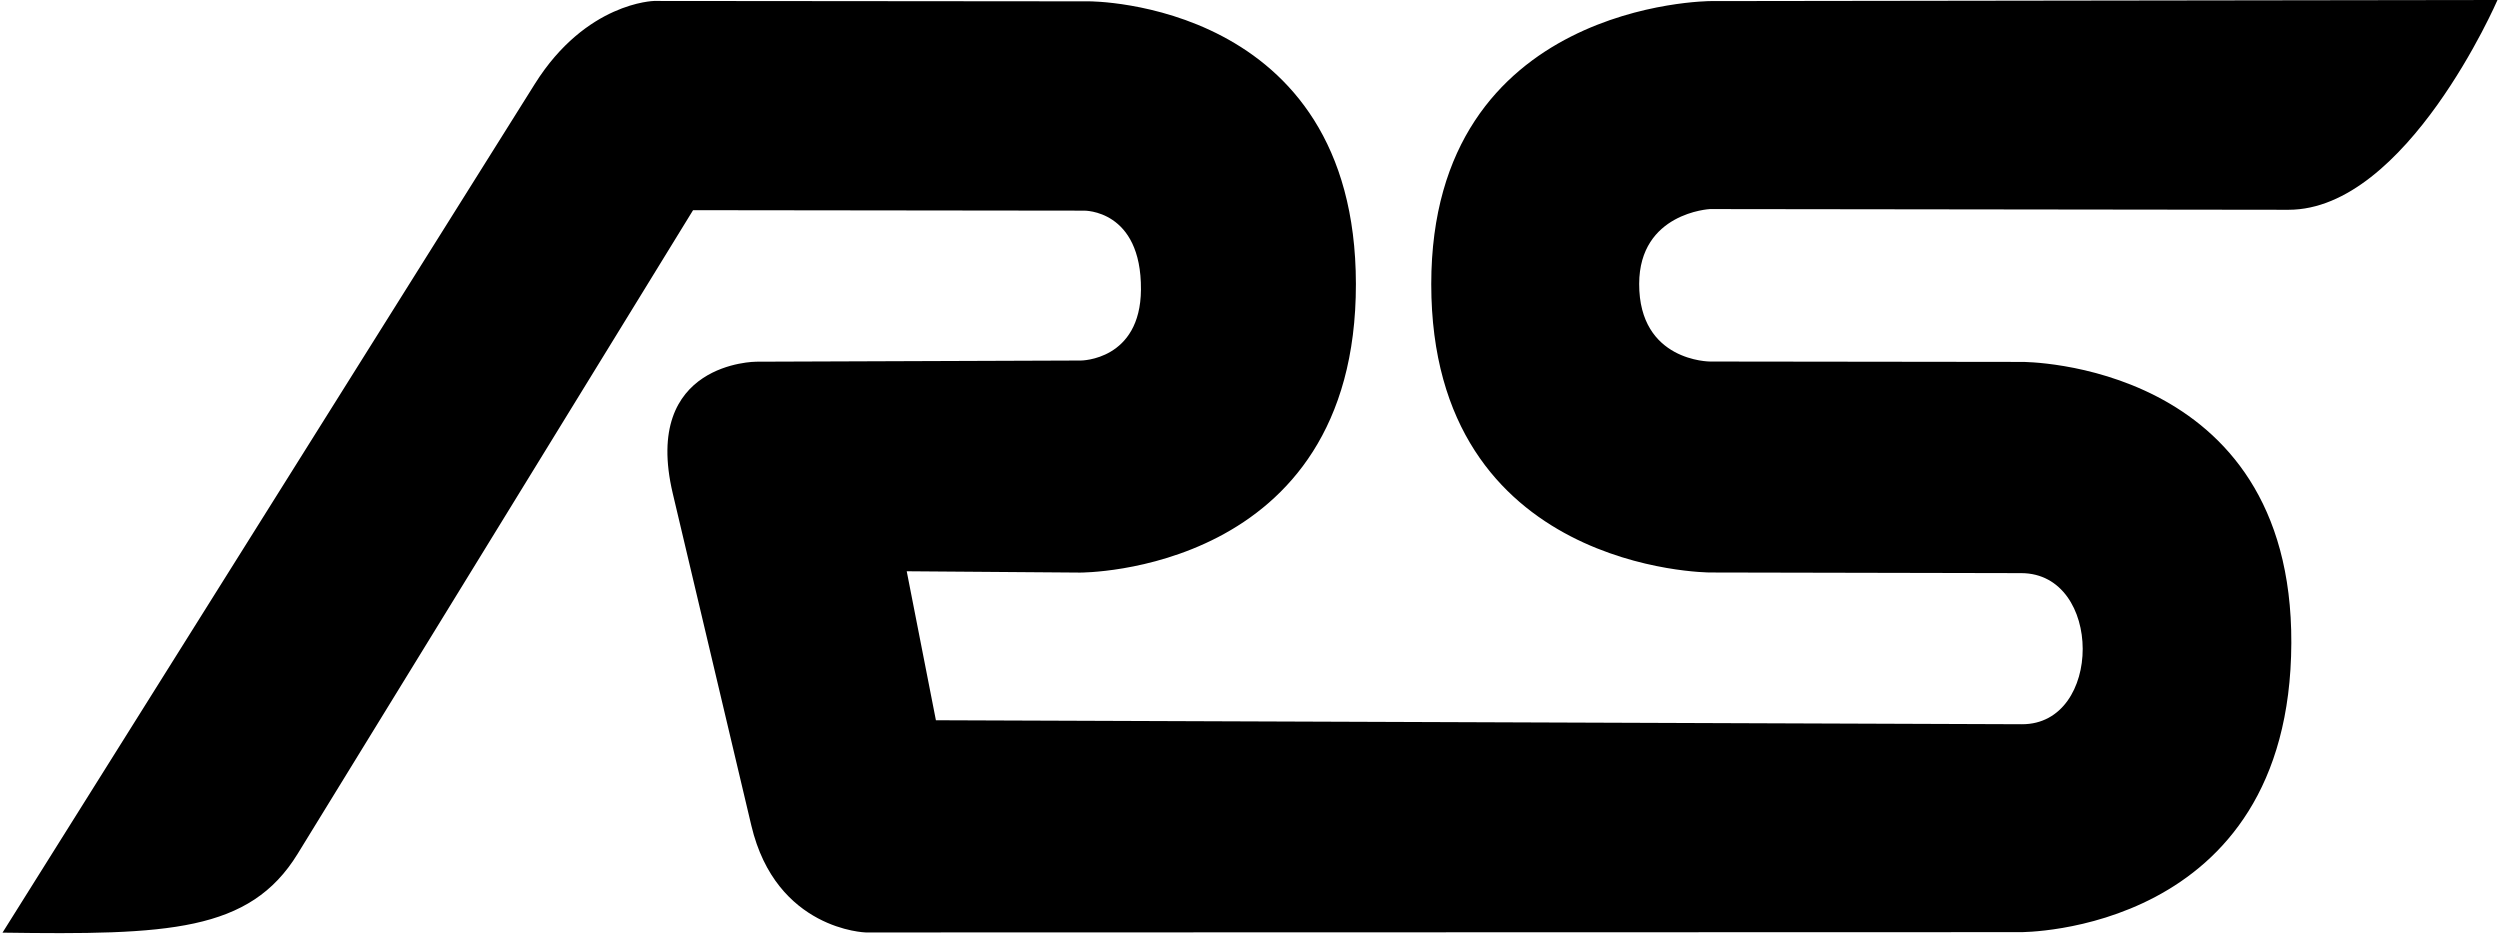 <svg height="935" width="2500" xmlns="http://www.w3.org/2000/svg" viewBox="0 0 327.37 122.683"><path d="M0 122.374L69.847 11.012C76.57.292 85.487.126 85.487.126l57.083.05s34.976-.135 35.011 37.08c.036 38.096-36.205 37.873-36.205 37.873l-22.733-.173 3.83 19.549 142.5.523c10.632.039 10.657-19.805-.087-19.827l-40.844-.084s-36.574-.055-36.574-37.832c0-37.1 36.65-37.141 36.65-37.141L327.37 0s-11.925 27.545-27.435 27.526l-75.902-.093s-9.259.469-9.284 9.806c-.027 10.225 9.31 10.198 9.31 10.198l40.94.05s35.452-.14 35.32 36.88c-.138 38.244-35.574 37.941-35.574 37.941l-151.468.04s-11.774-.293-15.024-14.032l-10.307-43.56c-4.09-17.288 10.949-17.297 10.949-17.297l42.611-.155s7.807-.02 7.87-9.309c.07-10.53-7.483-10.357-7.483-10.357l-51.286-.061L38.72 112.04C32.43 122.277 21.728 122.683 0 122.374z"/></svg>